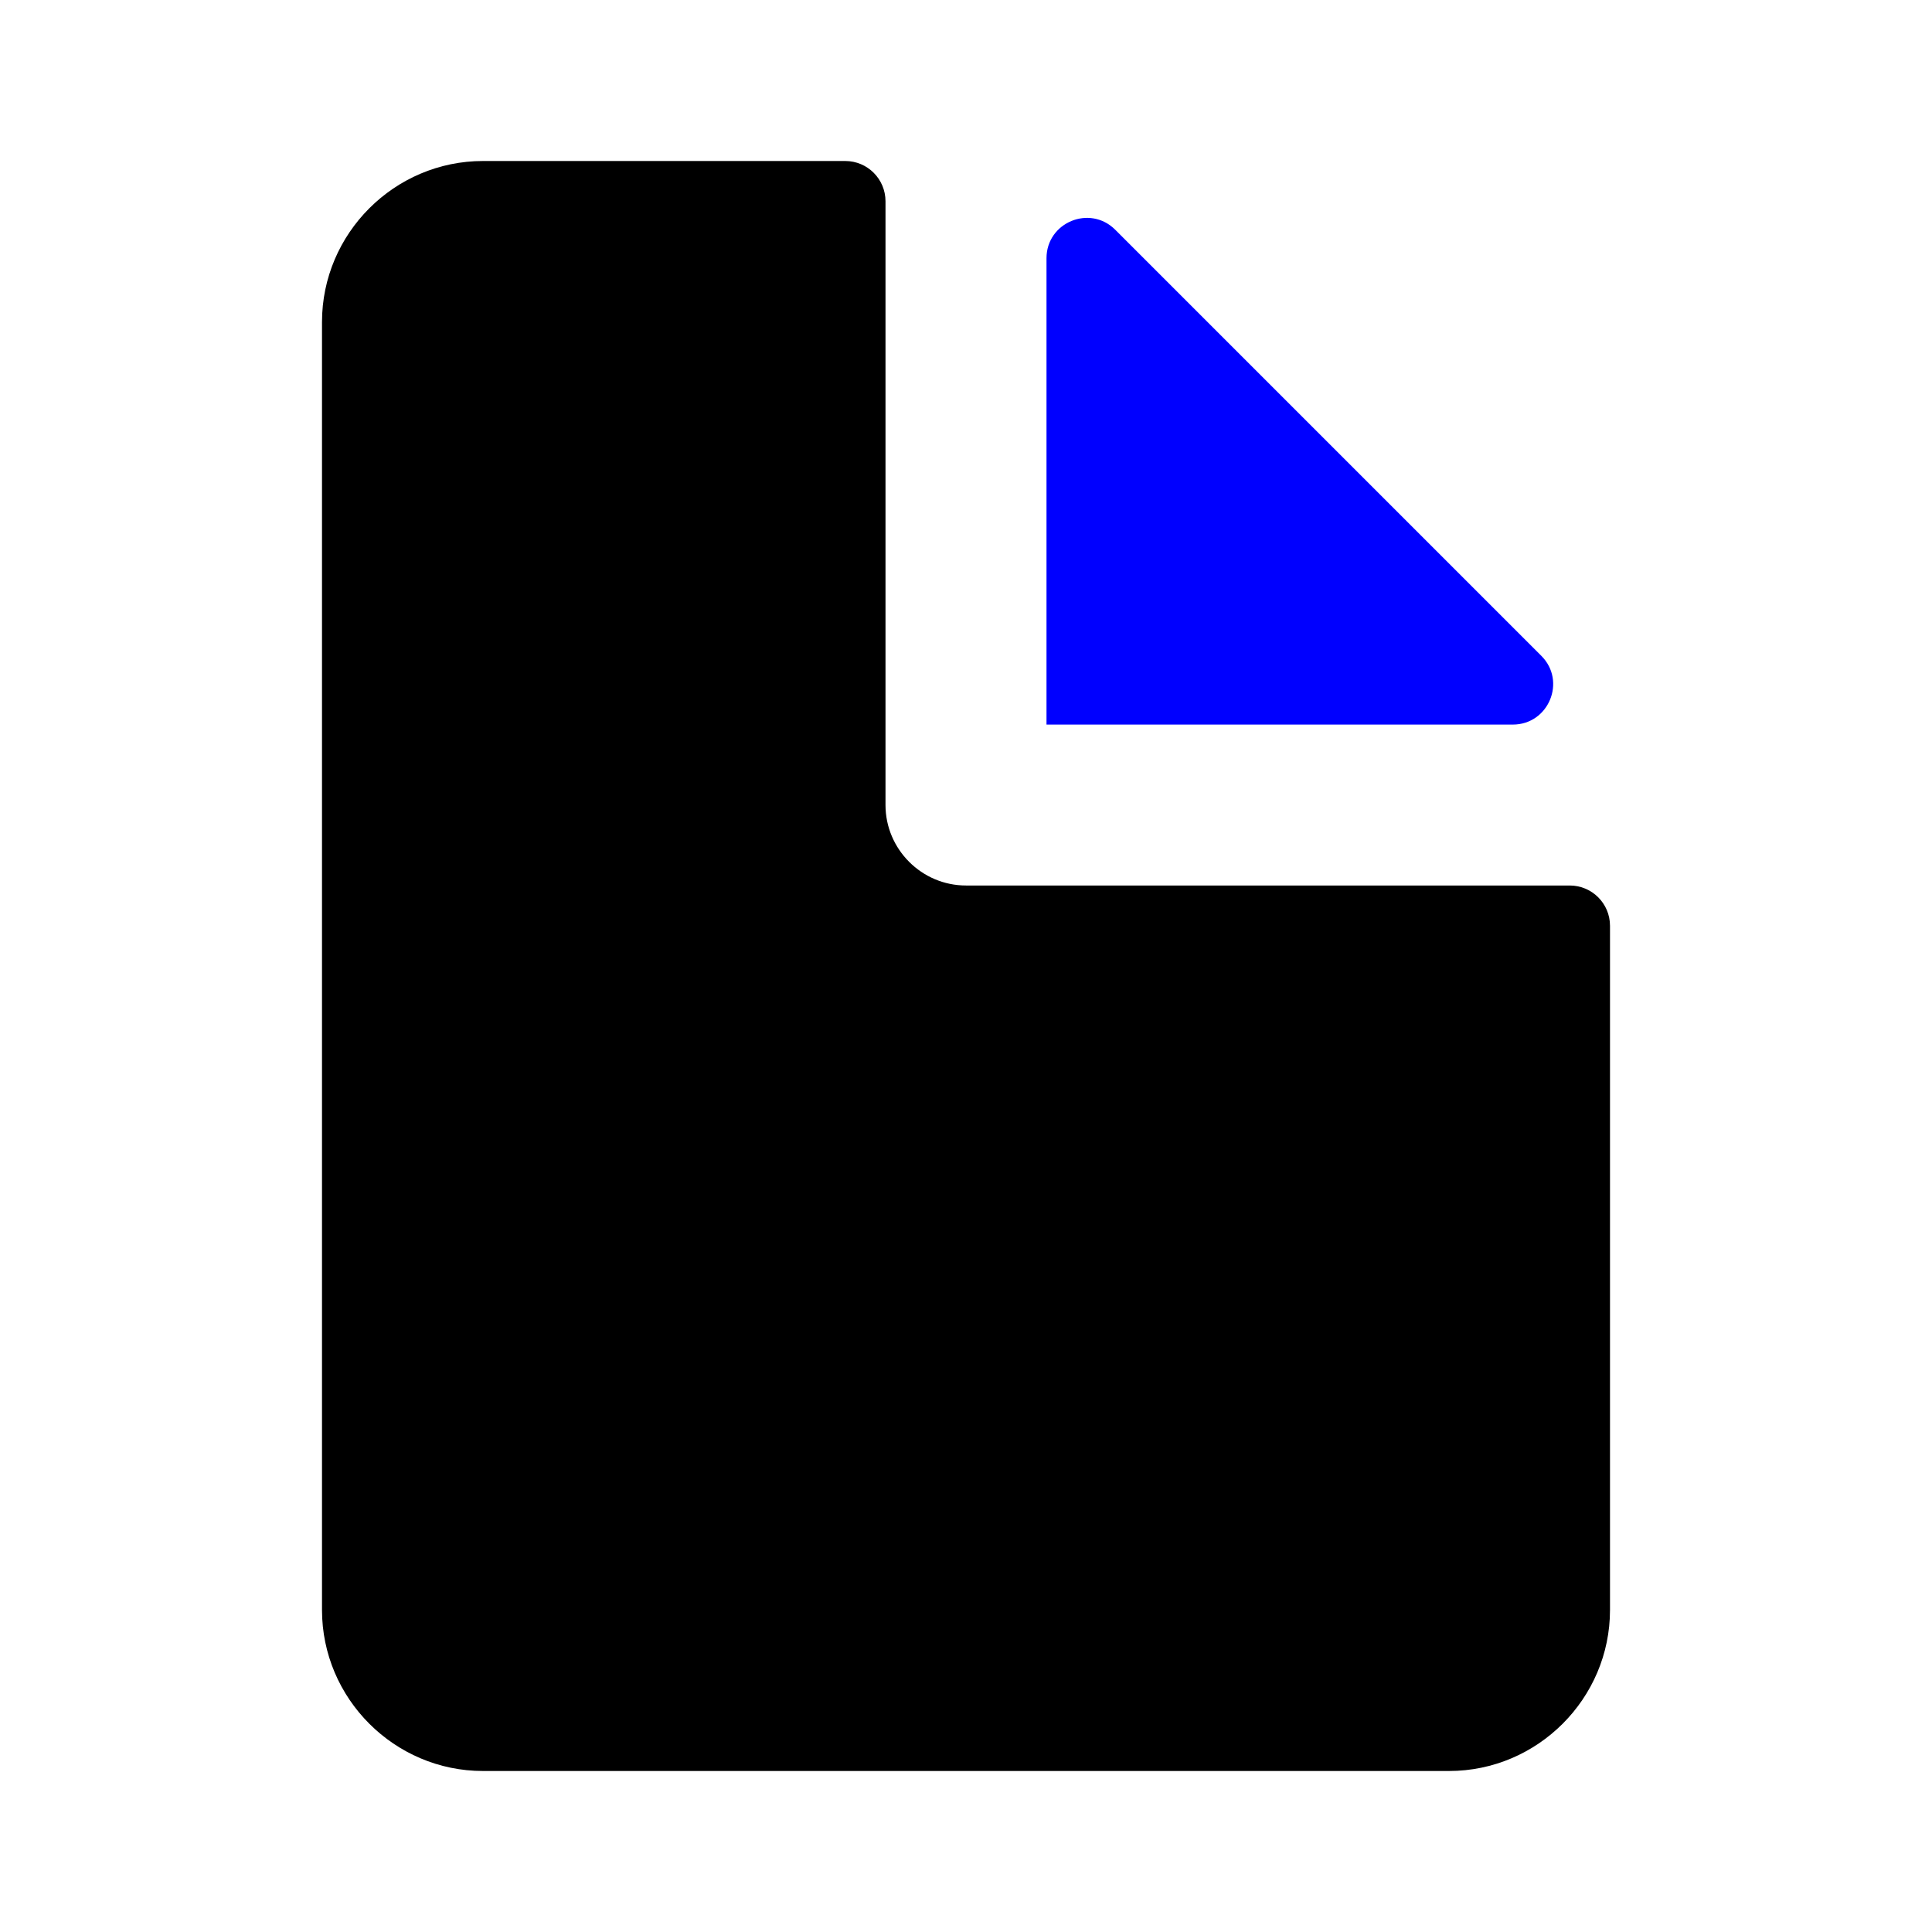 <?xml version="1.0" encoding="UTF-8"?>
<svg id="b" data-name="Layer 1" xmlns="http://www.w3.org/2000/svg" width="24" height="24" viewBox="0 0 24 24">
  <path d="M12,11c-.55,0-1-.45-1-1V2.5c0-.276-.224-.5-.5-.5H6c-1.1,0-2,.9-2,2V20c0,1.1,.9,2,2,2h12c1.1,0,2-.9,2-2V11.5c0-.276-.224-.5-.5-.5h-7.5Z"/>
  <path d="M19.146,8.146L13.854,2.854c-.315-.315-.854-.092-.854,.354v5.793h5.793c.445,0,.669-.539,.354-.854Z" style="fill: blue;"/>
</svg>